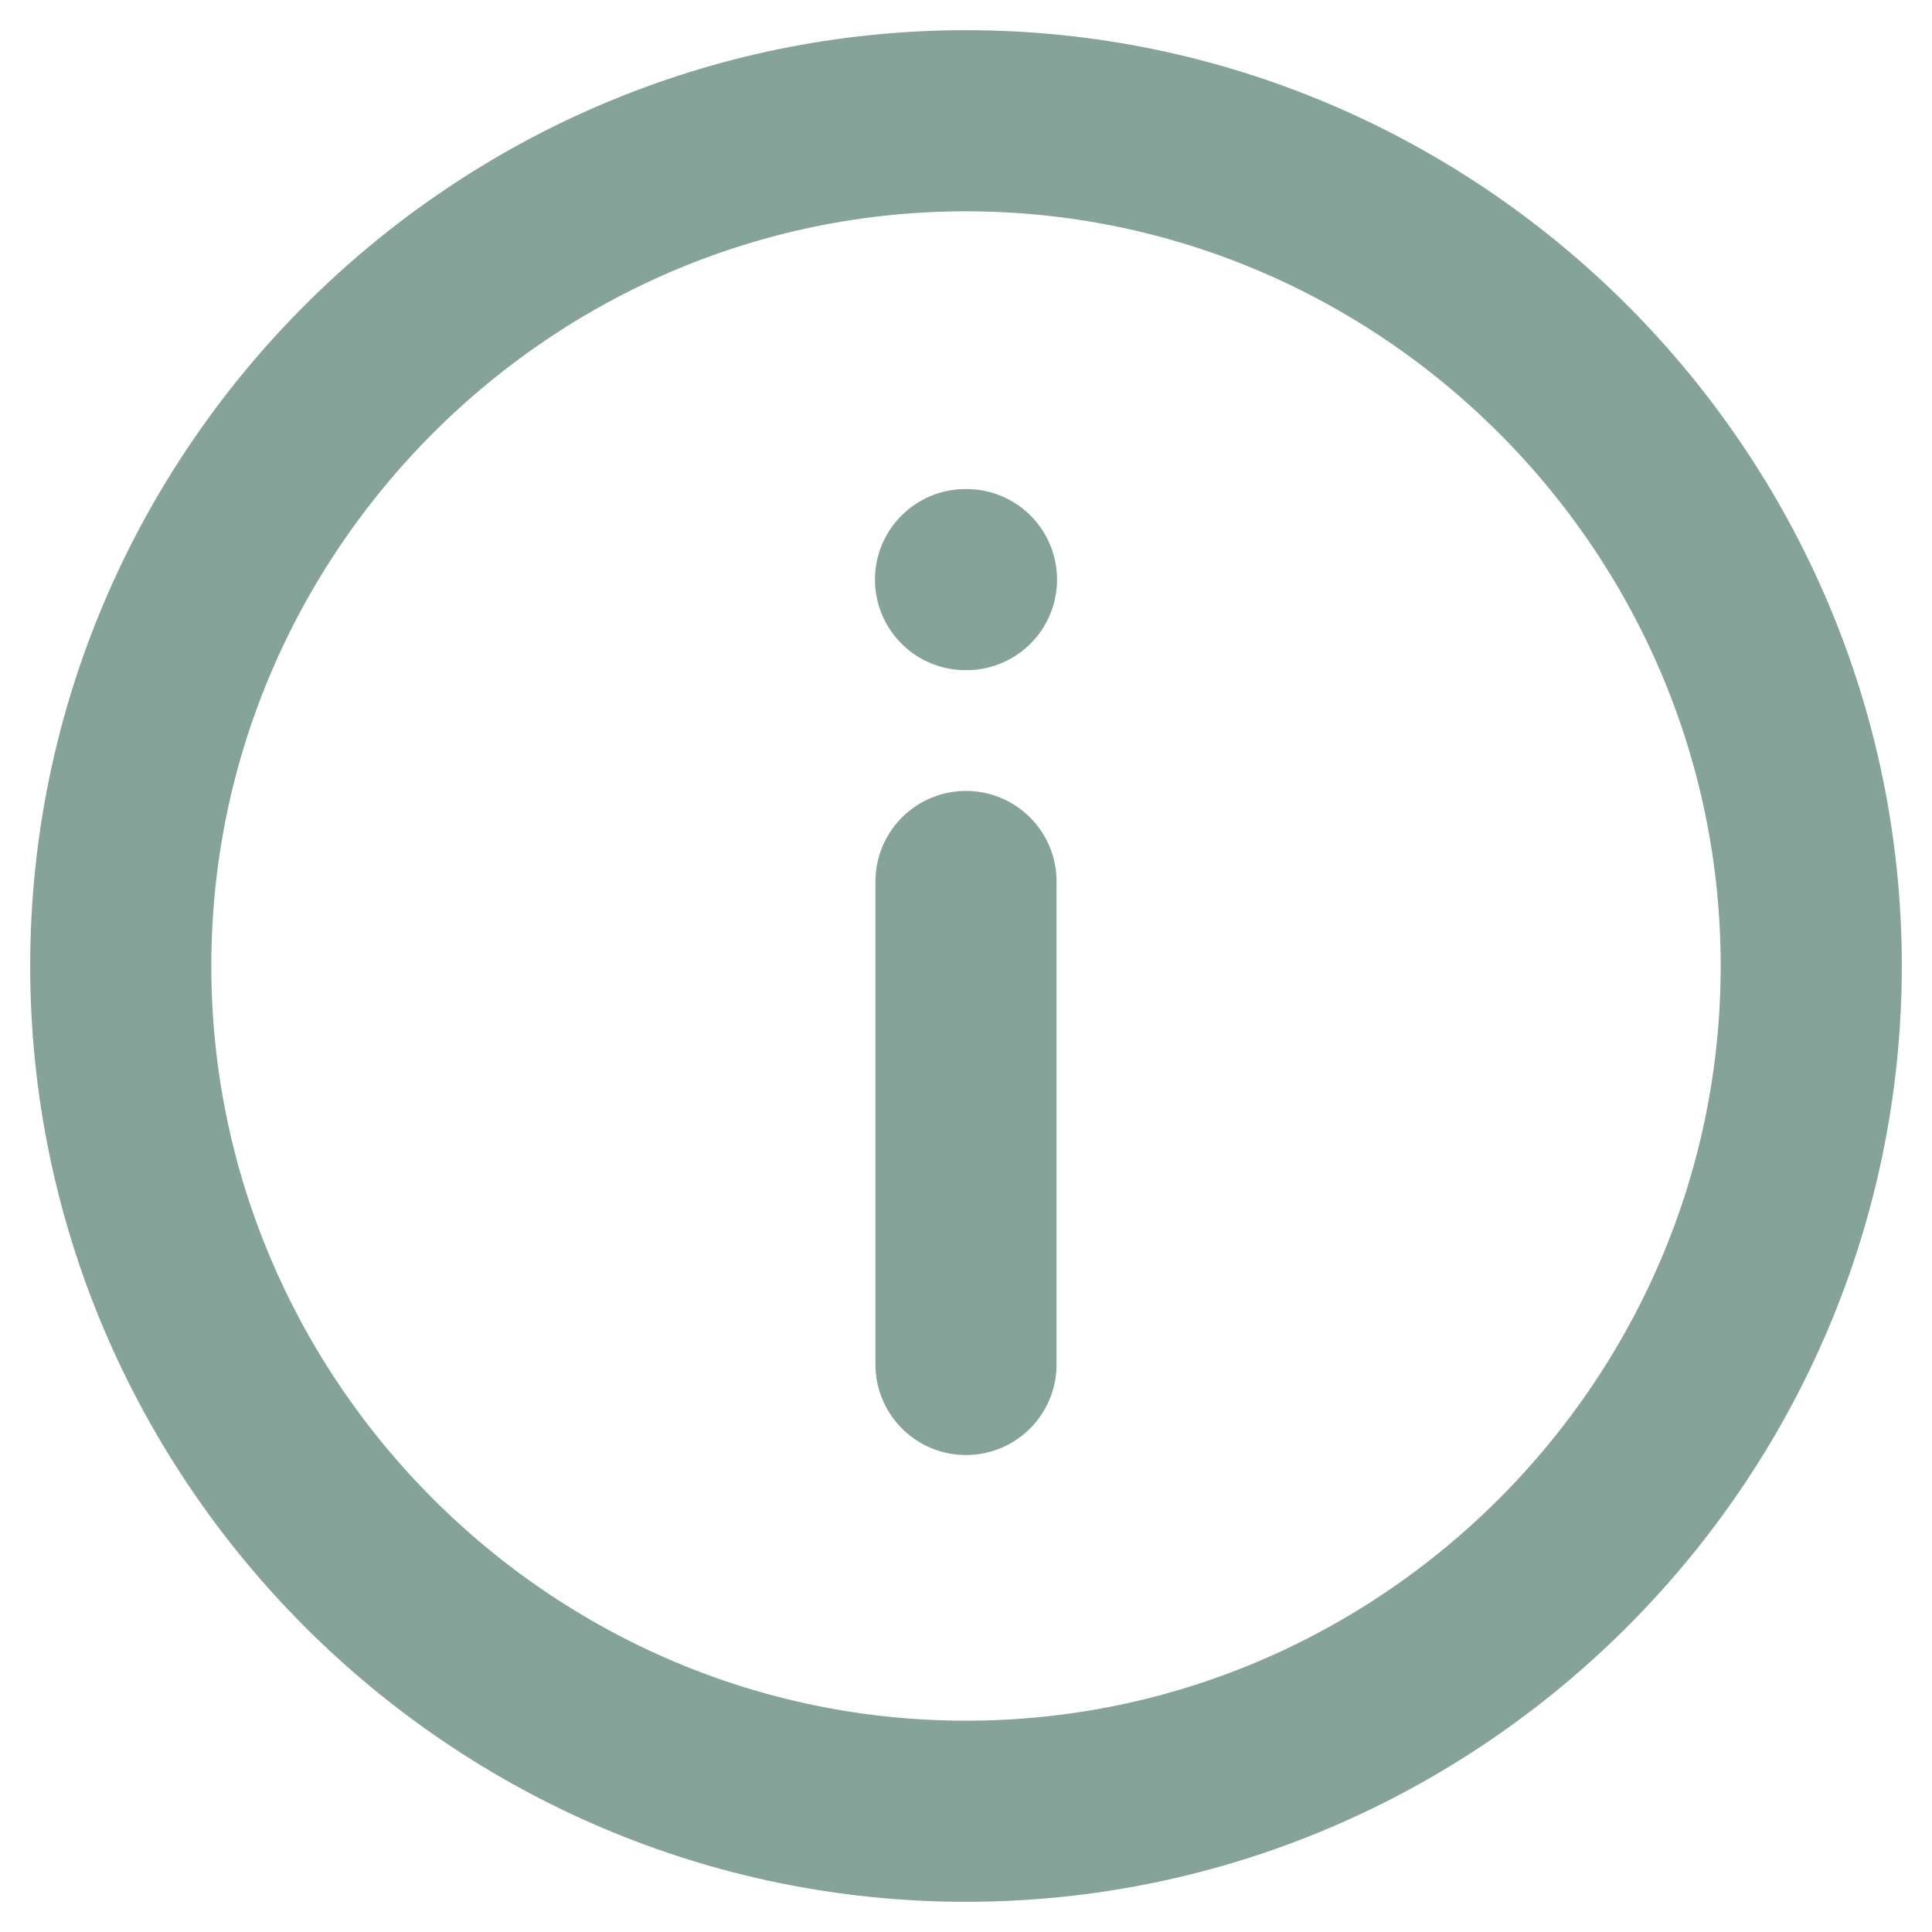 <svg width="16" height="16" viewBox="0 0 16 16" fill="none" xmlns="http://www.w3.org/2000/svg">
<path d="M8 15C11.85 15 15 11.85 15 8C15 4.15 11.85 1 8 1C4.15 1 1 4.15 1 8C1 11.85 4.15 15 8 15Z" stroke="#85A399" stroke-width="1.5" stroke-linecap="round" stroke-linejoin="round"/>
<path d="M8 11.3L8 7.3" stroke="#85A399" stroke-width="1.5" stroke-linecap="round" stroke-linejoin="round"/>
<path d="M8.004 4.8L7.996 4.8" stroke="#85A399" stroke-width="1.5" stroke-linecap="round" stroke-linejoin="round"/>
</svg>
